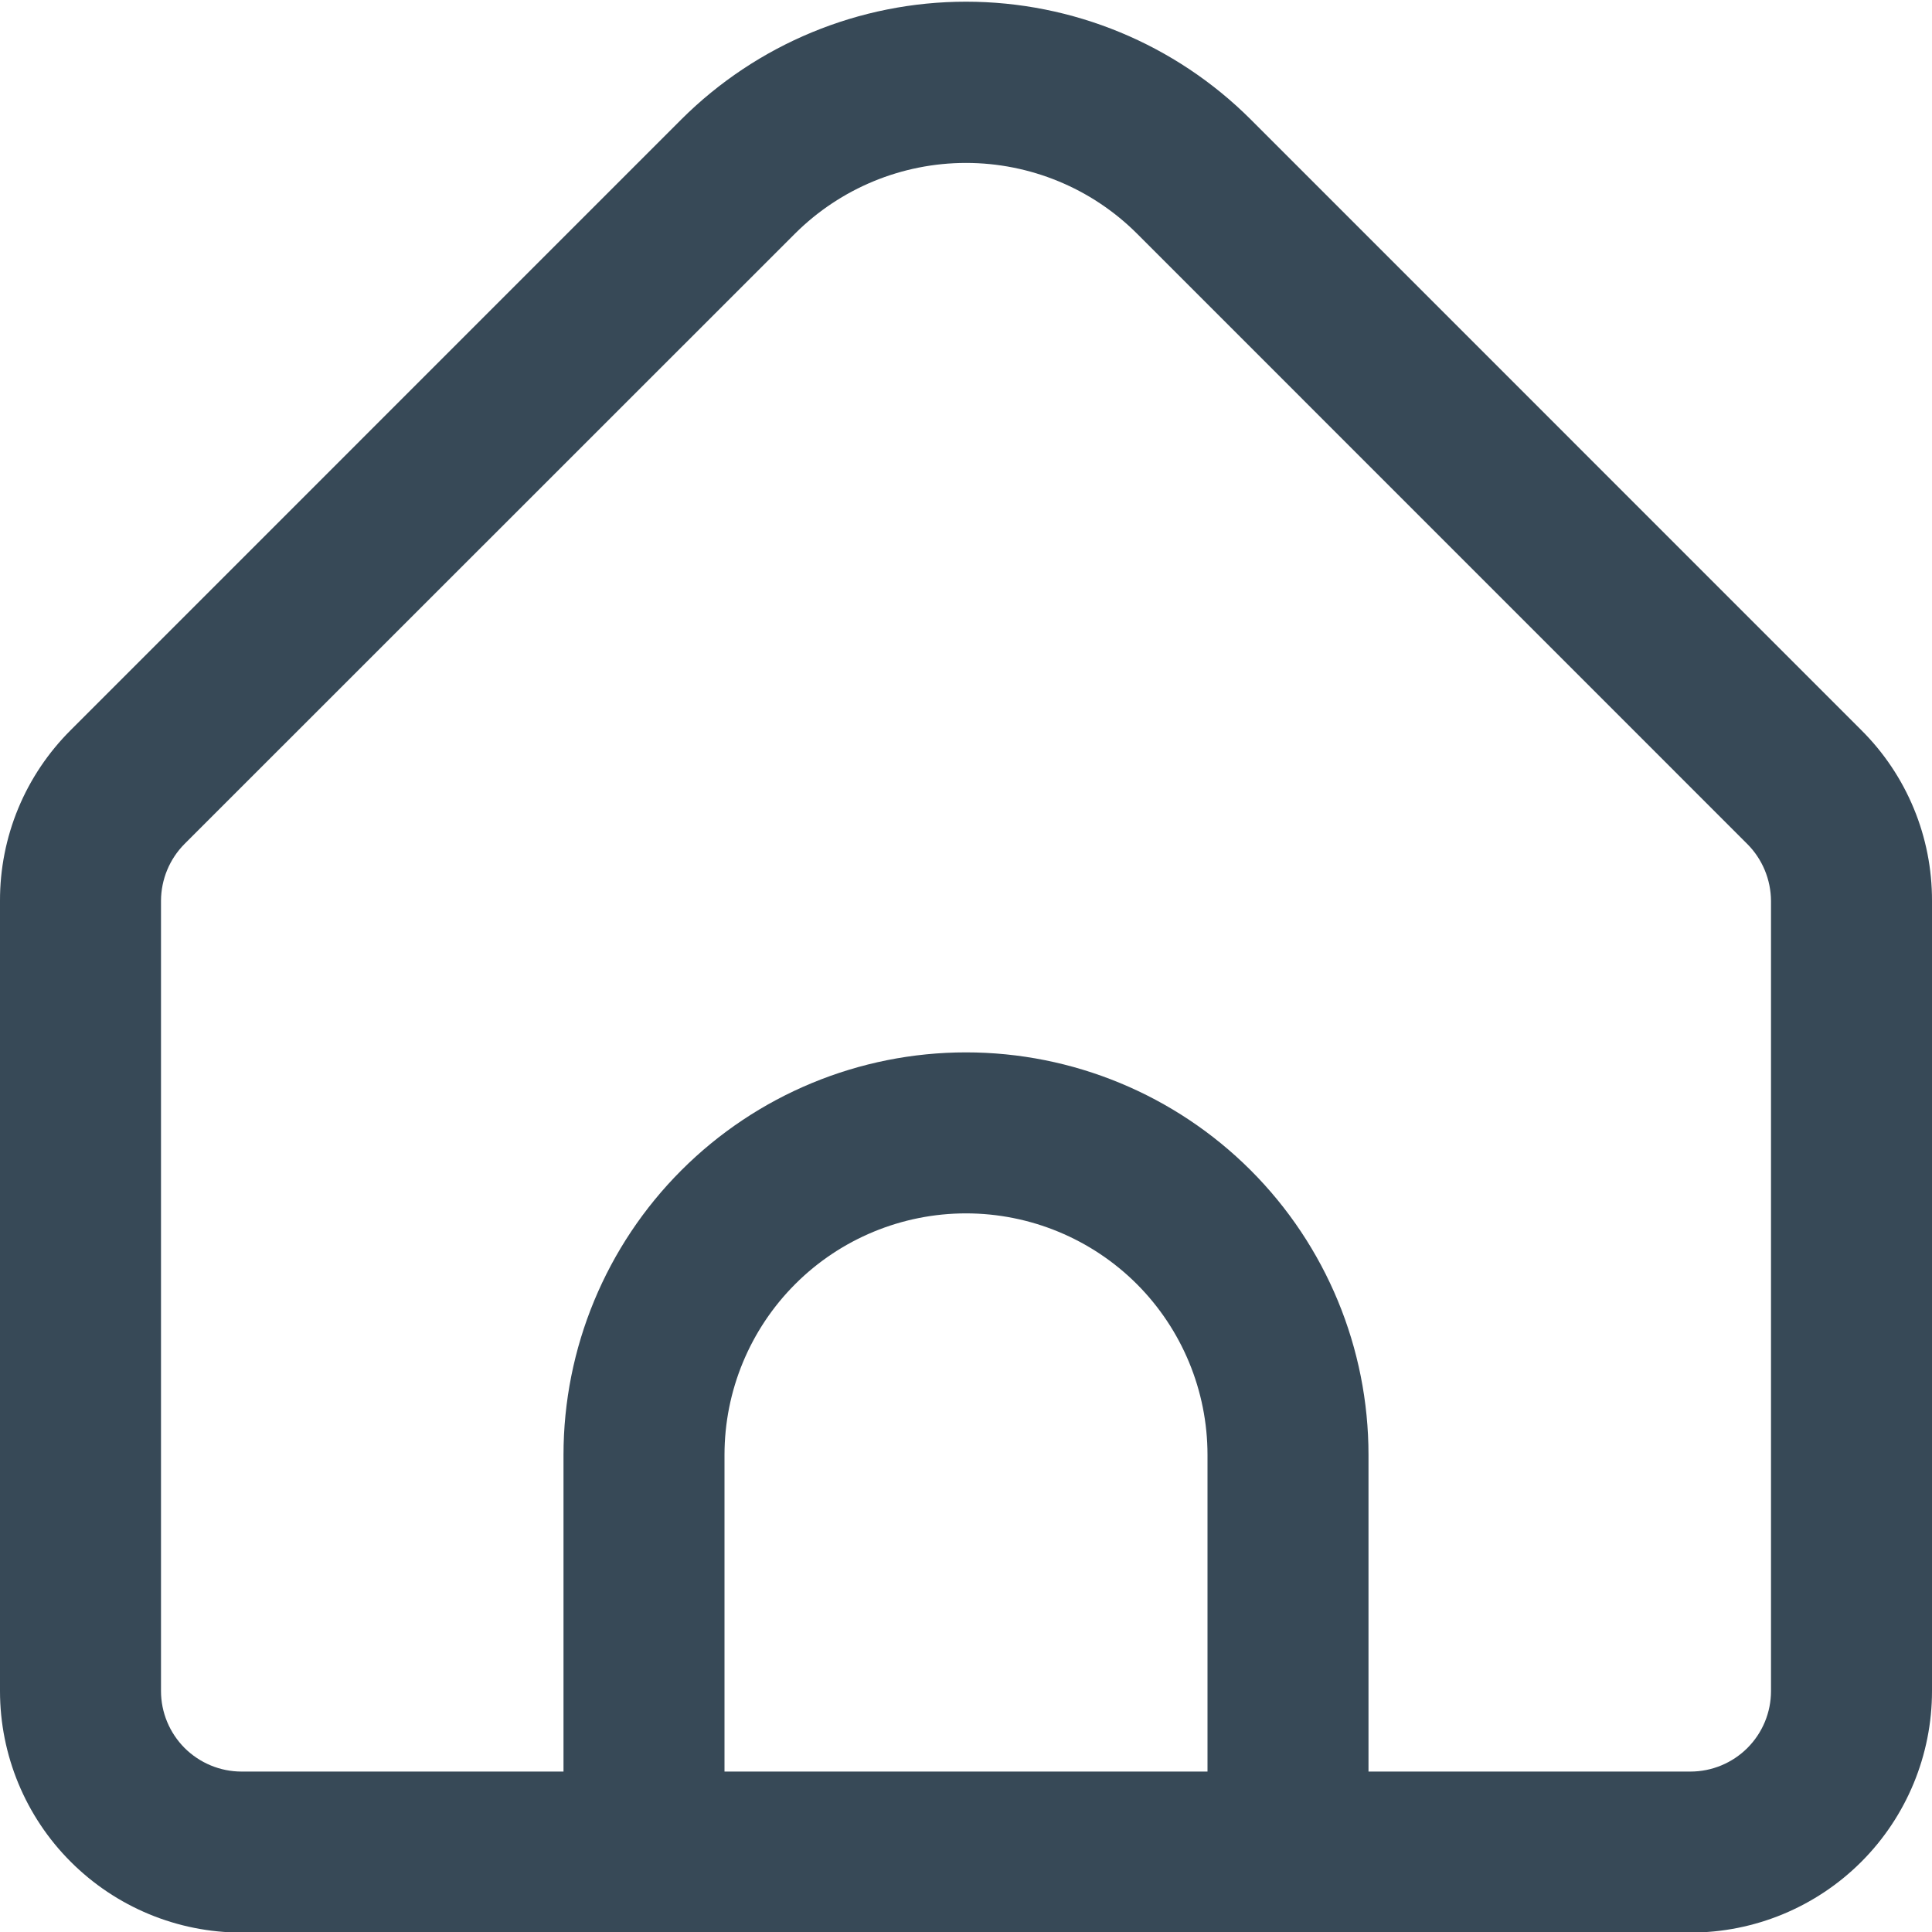 <svg width="24" height="24" viewBox="0 0 24 24" fill="none" xmlns="http://www.w3.org/2000/svg">
<g clip-path="url(#clip0_602_2)">
<path d="M23.121 9.069L15.536 1.483C14.598 0.547 13.326 0.021 12 0.021C10.675 0.021 9.403 0.547 8.464 1.483L0.879 9.069C0.6 9.347 0.378 9.677 0.227 10.041C0.076 10.405 -0.001 10.796 0 11.19V21.007C0 21.802 0.316 22.566 0.879 23.128C1.442 23.691 2.205 24.007 3 24.007H21C21.796 24.007 22.559 23.691 23.122 23.128C23.684 22.566 24 21.802 24 21.007V11.19C24.001 10.796 23.924 10.405 23.773 10.041C23.622 9.677 23.401 9.347 23.121 9.069V9.069ZM15 22.007H9V18.073C9 17.277 9.316 16.514 9.879 15.951C10.441 15.389 11.205 15.073 12 15.073C12.796 15.073 13.559 15.389 14.122 15.951C14.684 16.514 15 17.277 15 18.073V22.007ZM22 21.007C22 21.272 21.895 21.526 21.707 21.714C21.52 21.901 21.265 22.007 21 22.007H17V18.073C17 16.747 16.474 15.475 15.536 14.537C14.598 13.6 13.326 13.073 12 13.073C10.674 13.073 9.402 13.6 8.465 14.537C7.527 15.475 7 16.747 7 18.073V22.007H3C2.735 22.007 2.481 21.901 2.293 21.714C2.106 21.526 2 21.272 2 21.007V11.19C2.001 10.925 2.106 10.671 2.293 10.483L9.878 2.9C10.442 2.339 11.205 2.024 12 2.024C12.796 2.024 13.559 2.339 14.122 2.9L21.707 10.486C21.893 10.673 21.998 10.926 22 11.19V21.007Z" fill="#374957"/>
</g>
<defs>
<clipPath id="clip0_602_2">
<rect width="24" height="24" fill="white"/>
</clipPath>
</defs>
</svg>
